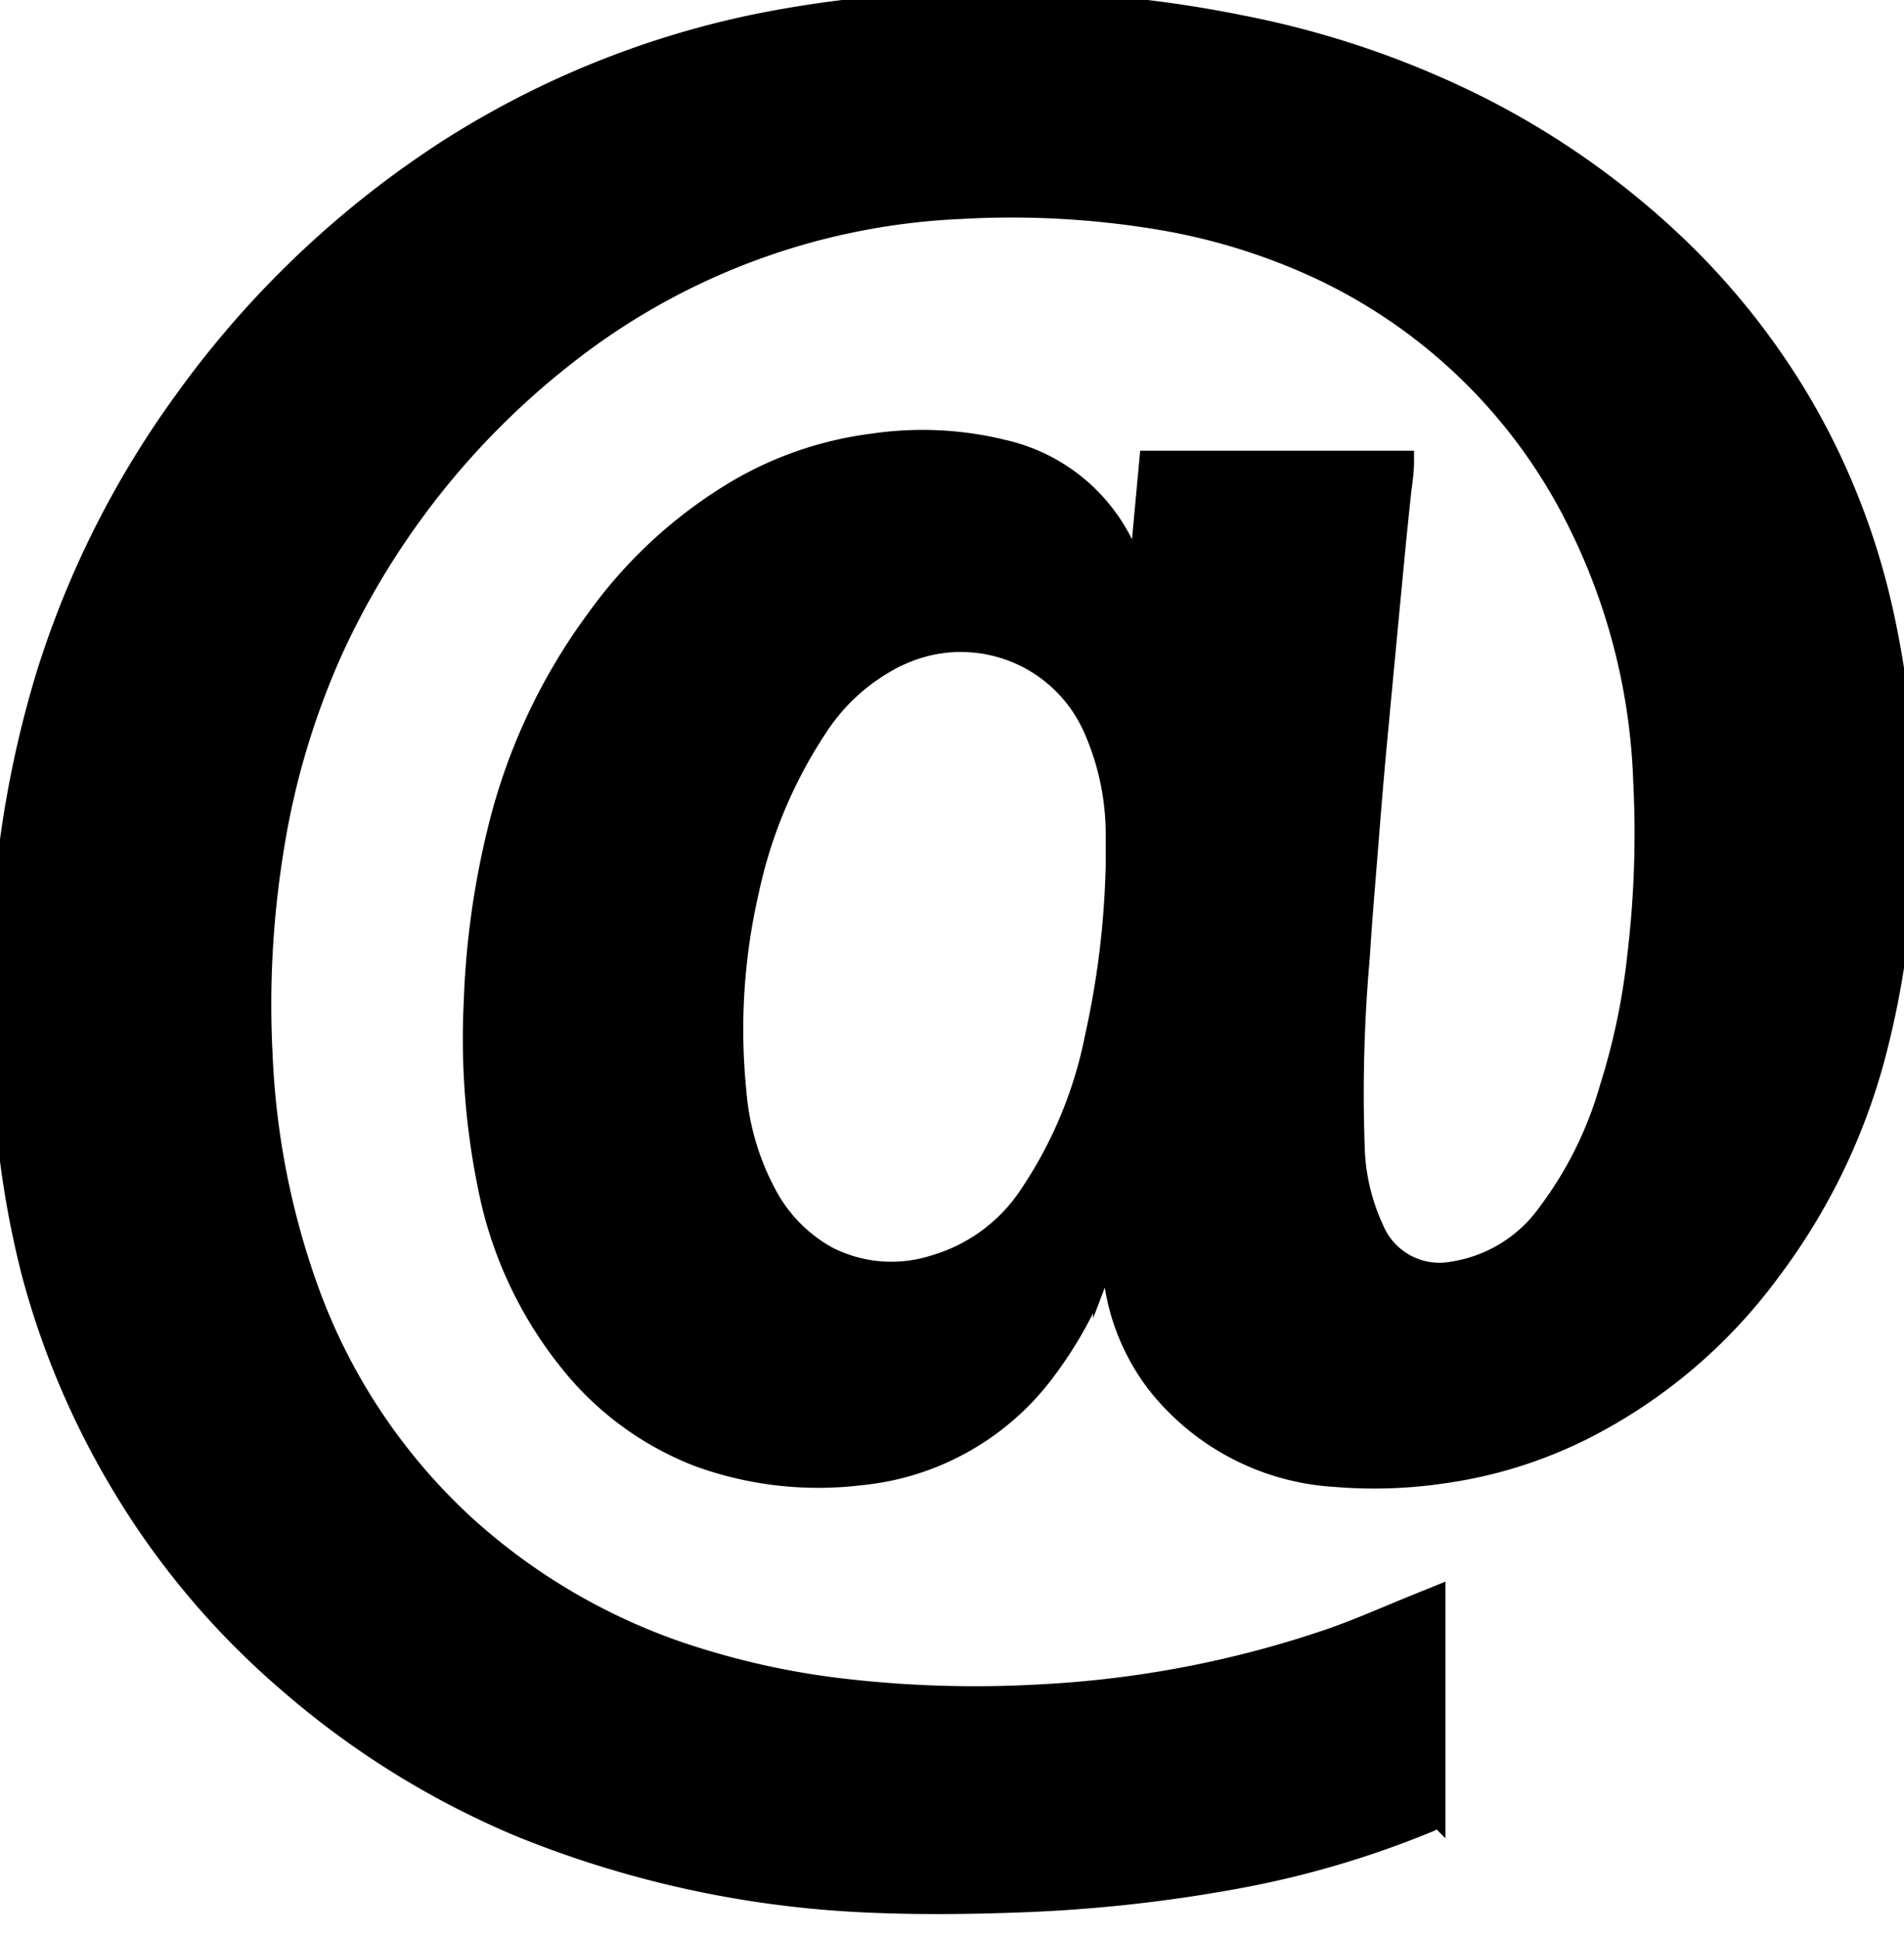 <svg id="Layer_1" data-name="Layer 1" xmlns="http://www.w3.org/2000/svg" viewBox="0 0 88.68 90.21"><defs><style>.cls-1{stroke:#000;stroke-miterlimit:10;}</style></defs><title>icon-email</title><path class="cls-1" d="M51.82,58.47c-.23-.09-.33,0-.41.21a18.66,18.66,0,0,1-2.71,5.1,12.17,12.17,0,0,1-8.63,4.89,16.29,16.29,0,0,1-7.55-.87,14.22,14.22,0,0,1-6-4.43,18.72,18.72,0,0,1-3.77-8.14,34.3,34.3,0,0,1-.65-8.58,39,39,0,0,1,1.25-8.54,27.39,27.39,0,0,1,4.44-9.25,21.66,21.66,0,0,1,6.52-6,16.54,16.54,0,0,1,6.35-2.17,15.76,15.76,0,0,1,6.08.29,8.22,8.22,0,0,1,6,5.5c0,.12,0,.37.33.31l.49-5.3h11.8c0,.48-.08,1-.13,1.4C65,25,64.82,27,64.62,29.07q-.27,2.85-.54,5.73c-.15,1.62-.28,3.24-.41,4.88s-.27,3.24-.37,4.88a71.63,71.63,0,0,0-.24,8.79,9.72,9.72,0,0,0,.9,3.9,3.34,3.34,0,0,0,3.69,2,6.71,6.71,0,0,0,4.45-2.73A17.83,17.83,0,0,0,75,50.68a31.71,31.71,0,0,0,1.3-6.25,47.74,47.74,0,0,0,.27-8,29.25,29.25,0,0,0-3-12A25.49,25.49,0,0,0,61.47,12.51,29,29,0,0,0,54,10.2a41.91,41.91,0,0,0-9.29-.5,32,32,0,0,0-18.51,6.93A37,37,0,0,0,15.52,30.17a36.48,36.48,0,0,0-2.81,9.43,45.2,45.2,0,0,0-.51,9.58,36.77,36.77,0,0,0,2,10.49A27.65,27.65,0,0,0,21.5,70.92,28.66,28.66,0,0,0,32.7,77.3a37,37,0,0,0,6.83,1.4,53.17,53.17,0,0,0,8.92.24A49.49,49.49,0,0,0,62,76.33c1.54-.54,3-1.21,4.55-1.82l.27-.11v10a.41.41,0,0,1-.29.43,44.41,44.41,0,0,1-9,2.64,69.39,69.39,0,0,1-9.76,1.08c-2.58.1-5.16.13-7.72,0a48.43,48.43,0,0,1-15.79-3.49,40.07,40.07,0,0,1-10.94-6.83,37.26,37.26,0,0,1-7.58-9,38.36,38.36,0,0,1-4.25-10A44.18,44.18,0,0,1,.31,52.32a58.08,58.08,0,0,1-.19-9.23A49.45,49.45,0,0,1,2.18,31.45,43.94,43.94,0,0,1,8.54,18.76,45.52,45.52,0,0,1,20.86,7,42.7,42.7,0,0,1,35,1.2a52.33,52.33,0,0,1,7.58-1,58.81,58.81,0,0,1,7.51,0,55.08,55.08,0,0,1,7.67,1,43,43,0,0,1,11,3.72A38.45,38.45,0,0,1,78,11.4,34.06,34.06,0,0,1,84,19a33.55,33.55,0,0,1,3.67,9.46,43.33,43.33,0,0,1,1,11.24,41.43,41.43,0,0,1-1.39,9.59,29,29,0,0,1-4.86,9.91,24.55,24.55,0,0,1-8.74,7.38,21,21,0,0,1-6.44,2,21.8,21.8,0,0,1-5,.17A11.41,11.41,0,0,1,54,64.54a10.06,10.06,0,0,1-2.12-5.18C51.88,59.06,51.85,58.76,51.82,58.47ZM52,40.26v-1.4a12.24,12.24,0,0,0-1.07-5,6.77,6.77,0,0,0-9-3.38,4.65,4.65,0,0,0-.63.32,9.29,9.29,0,0,0-3.21,3,22.14,22.14,0,0,0-3.22,7.6,28.84,28.84,0,0,0-.61,9.4,12.17,12.17,0,0,0,1.38,4.76,7.11,7.11,0,0,0,2.93,3,6.57,6.57,0,0,0,5,.37,8,8,0,0,0,4.46-3.36,20.12,20.12,0,0,0,3-7.28A41.05,41.05,0,0,0,52,40.26Z"/></svg>
